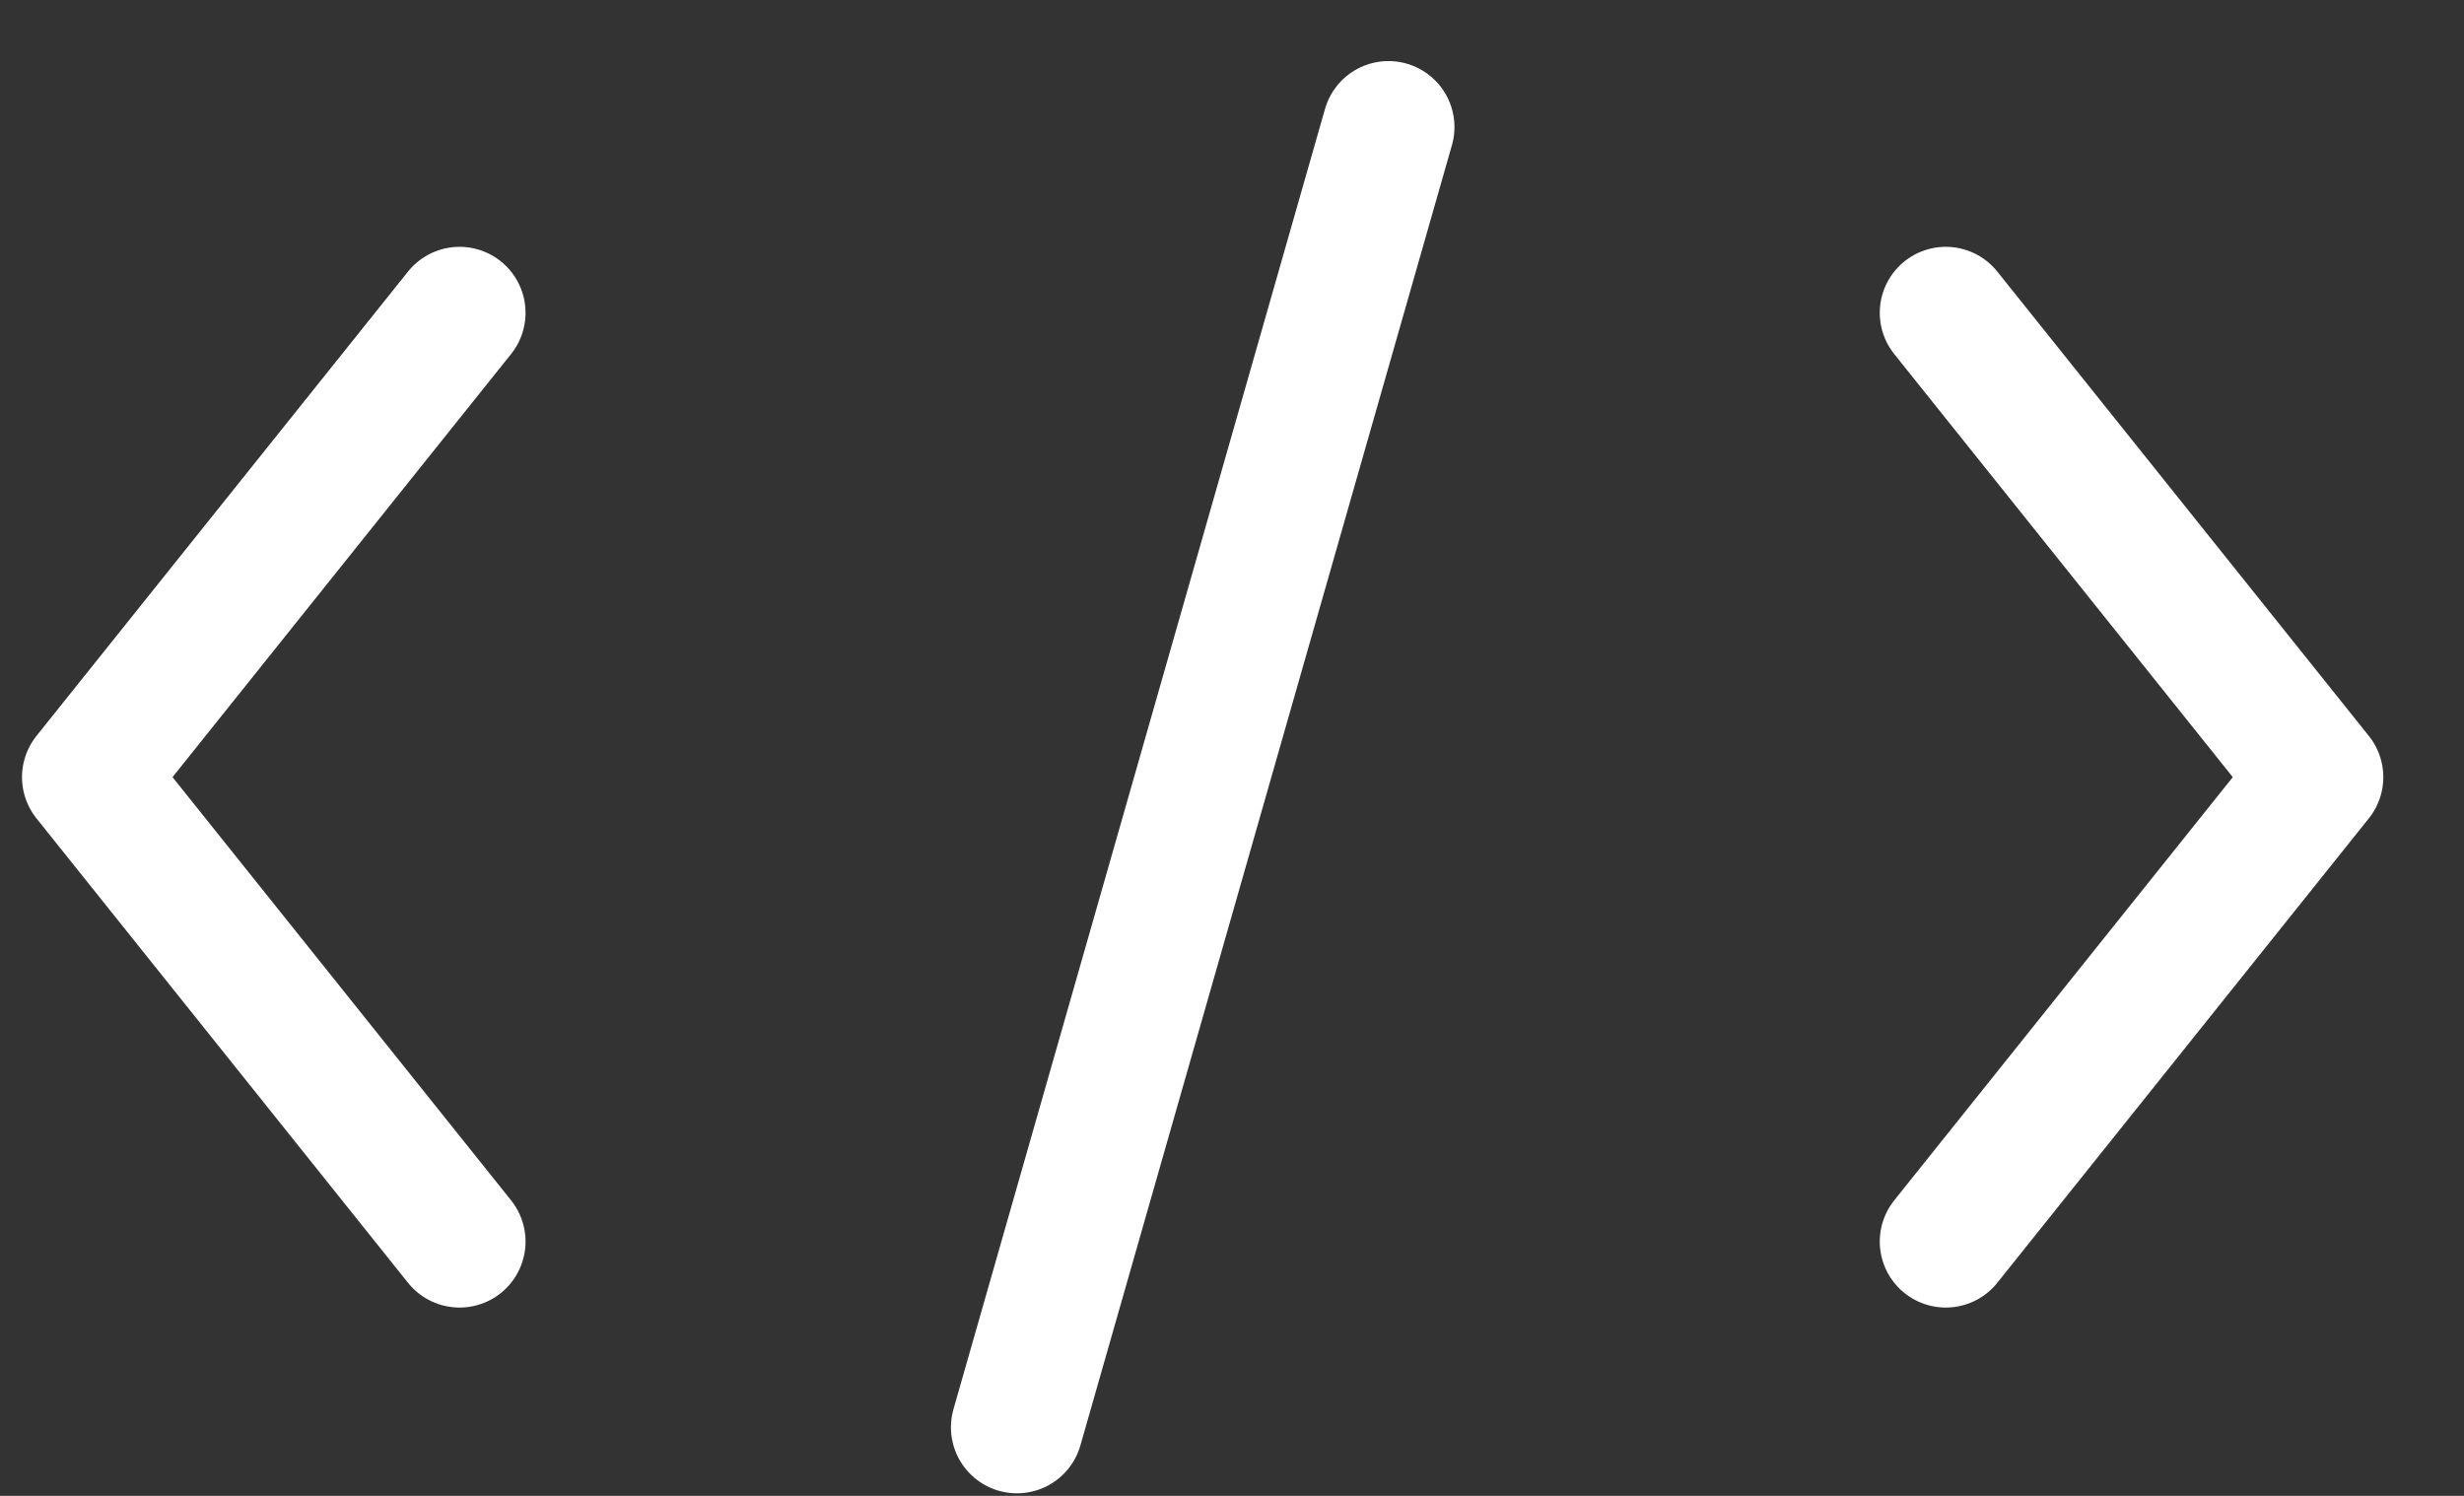 <svg width="28" height="17" viewBox="0 0 28 17" fill="none" xmlns="http://www.w3.org/2000/svg">
<rect x="0" y="0" width="28" height="17" fill="#333333" stroke="none"/>
<path d="M22.111 3.555L26.333 8.832L22.111 14.11M5.222 3.555L1 8.832L5.222 14.11M15.778 1.444L11.556 16.221" stroke="white" stroke-width="1.5" stroke-linecap="round" stroke-linejoin="round"/>
</svg>
